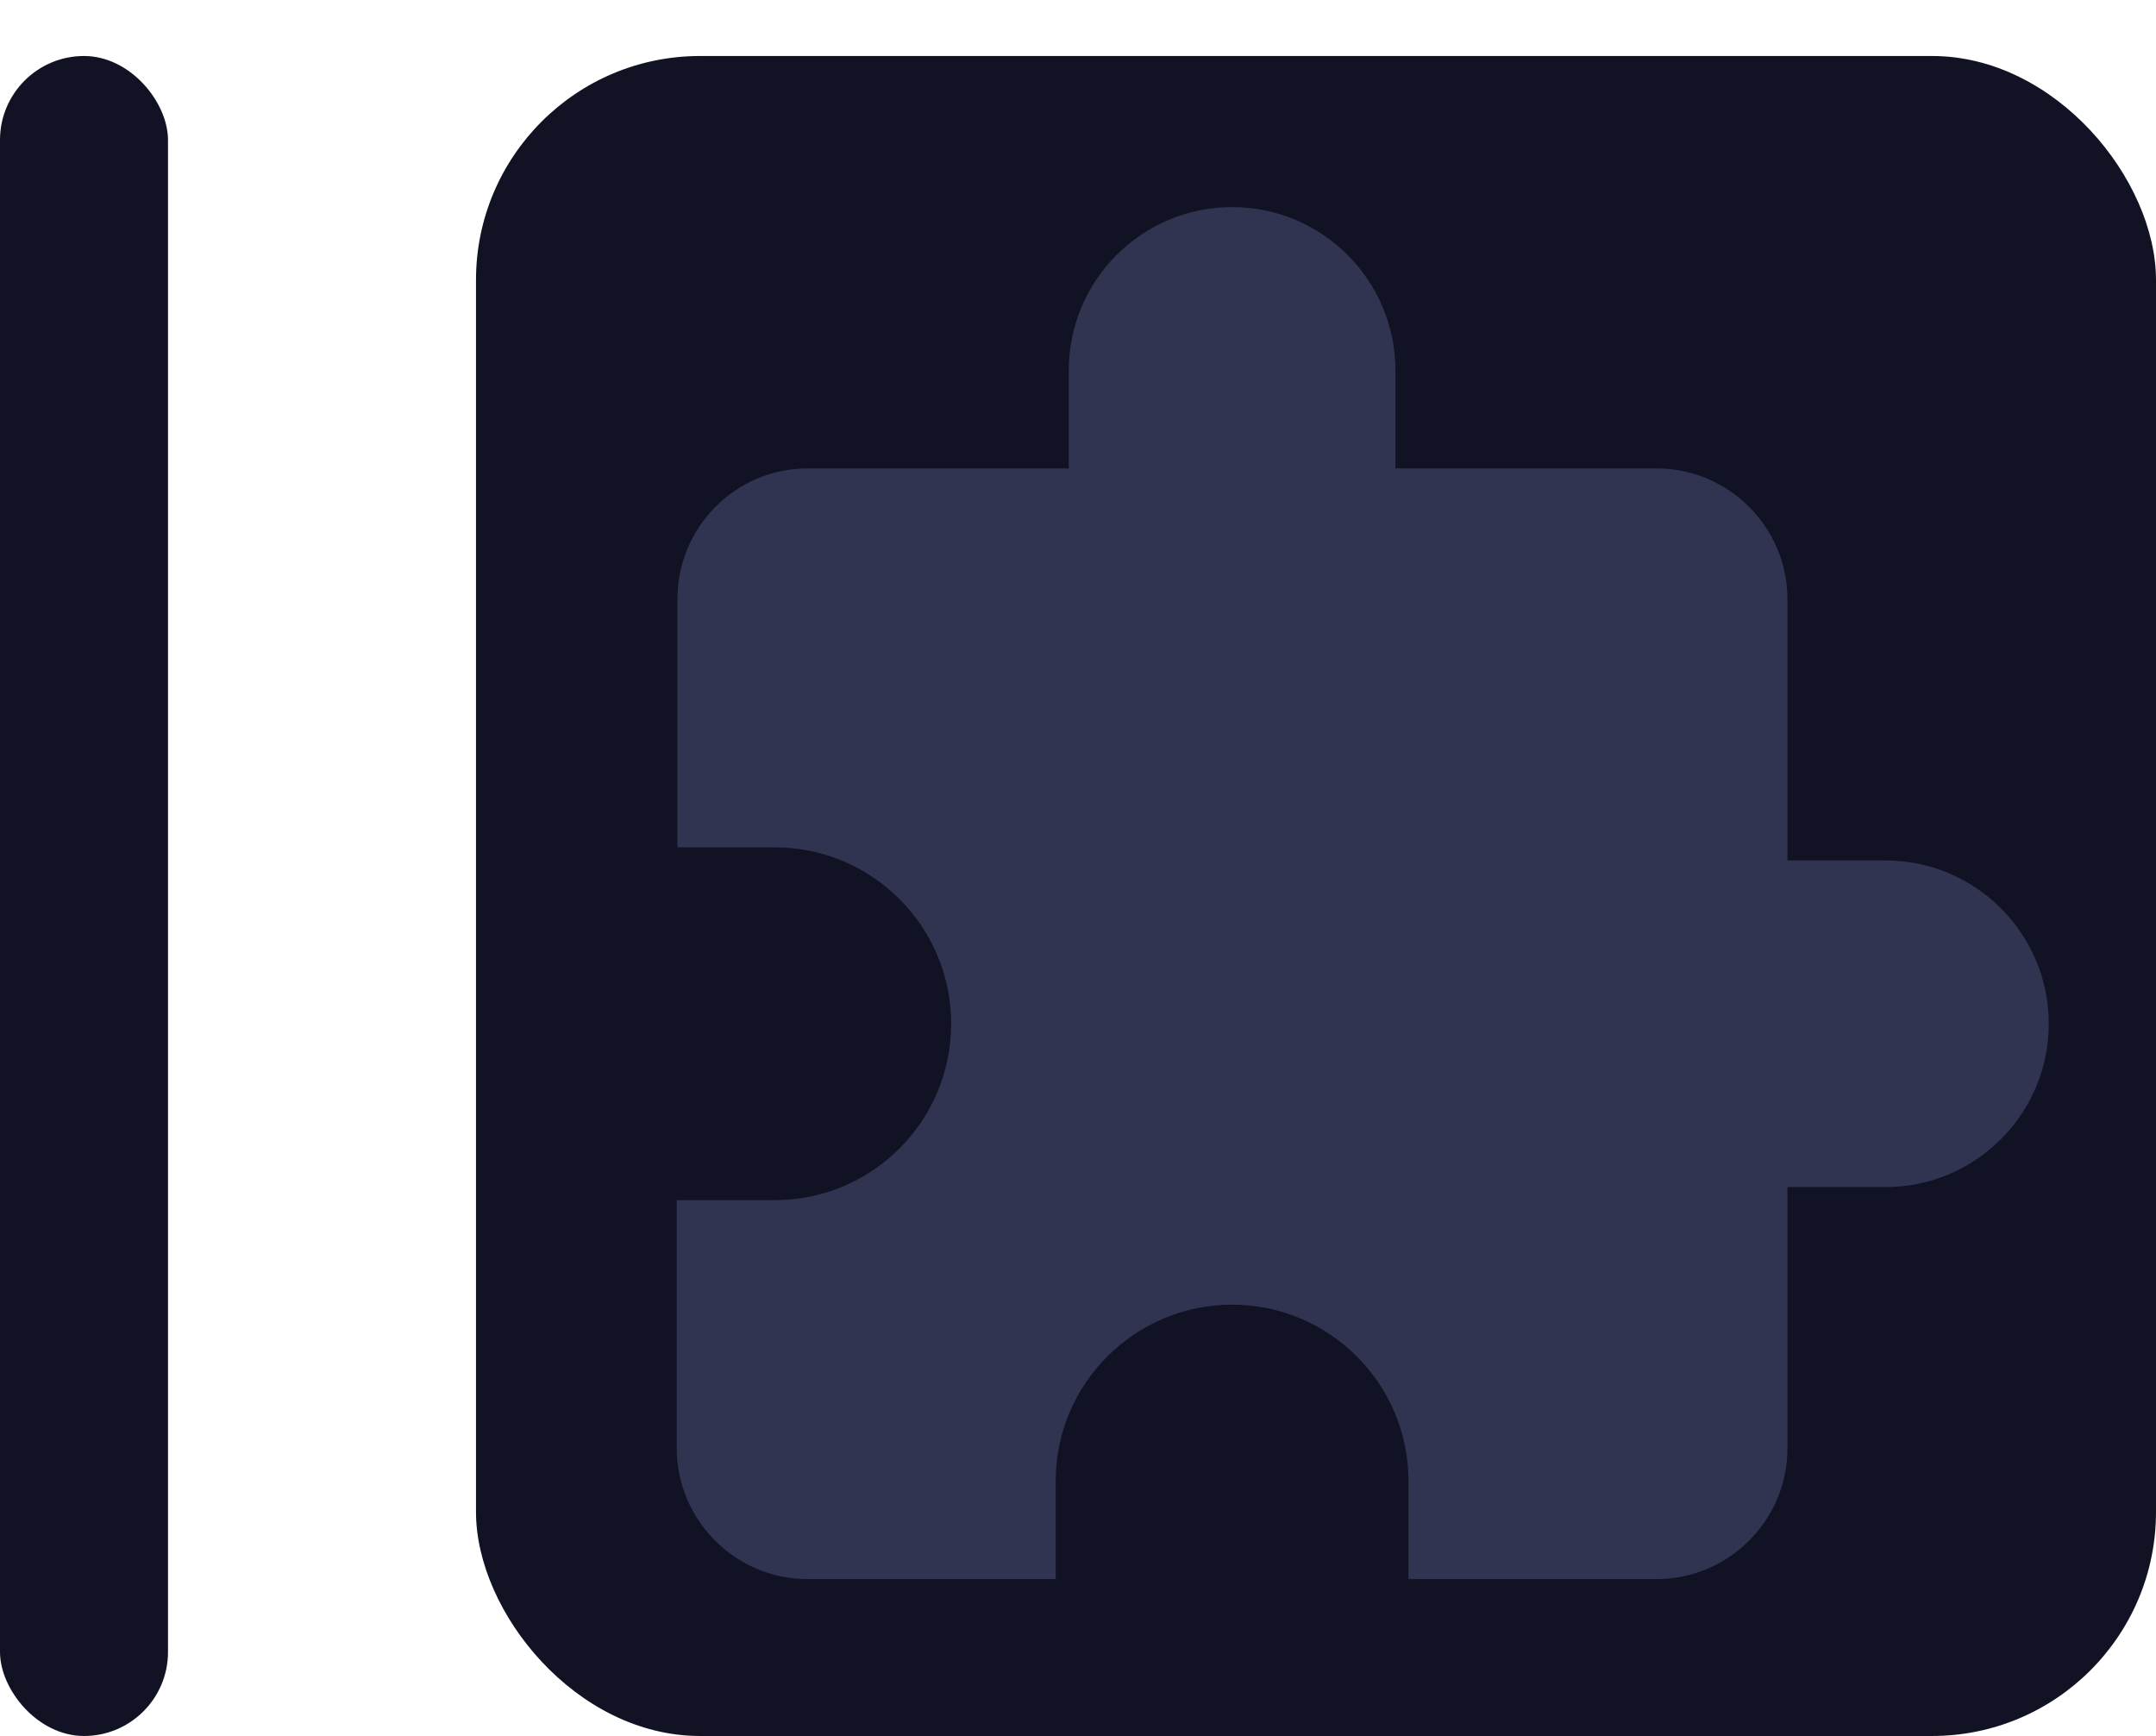<svg width="77" height="62" viewBox="0 0 77 62" fill="none" xmlns="http://www.w3.org/2000/svg">
<rect y="2" width="6" height="60" rx="3" fill="#111224"/>
<rect x="17" y="2" width="60" height="60" rx="8" fill="#111224"/>
<path d="M67.337 30.73H63.837V21.396C63.837 18.83 61.736 16.73 59.17 16.73H49.837V13.23C49.837 10.01 47.223 7.396 44.003 7.396C40.783 7.396 38.17 10.01 38.17 13.23V16.73H28.837C26.27 16.73 24.193 18.83 24.193 21.396V30.263H27.67C31.146 30.263 33.97 33.086 33.97 36.563C33.97 40.04 31.146 42.863 27.67 42.863H24.17V51.73C24.17 54.296 26.27 56.396 28.837 56.396H37.703V52.896C37.703 49.42 40.526 46.596 44.003 46.596C47.48 46.596 50.303 49.42 50.303 52.896V56.396H59.17C61.736 56.396 63.837 54.296 63.837 51.73V42.396H67.337C70.556 42.396 73.17 39.783 73.17 36.563C73.17 33.343 70.556 30.73 67.337 30.73Z" fill="#313450"/>
</svg>
